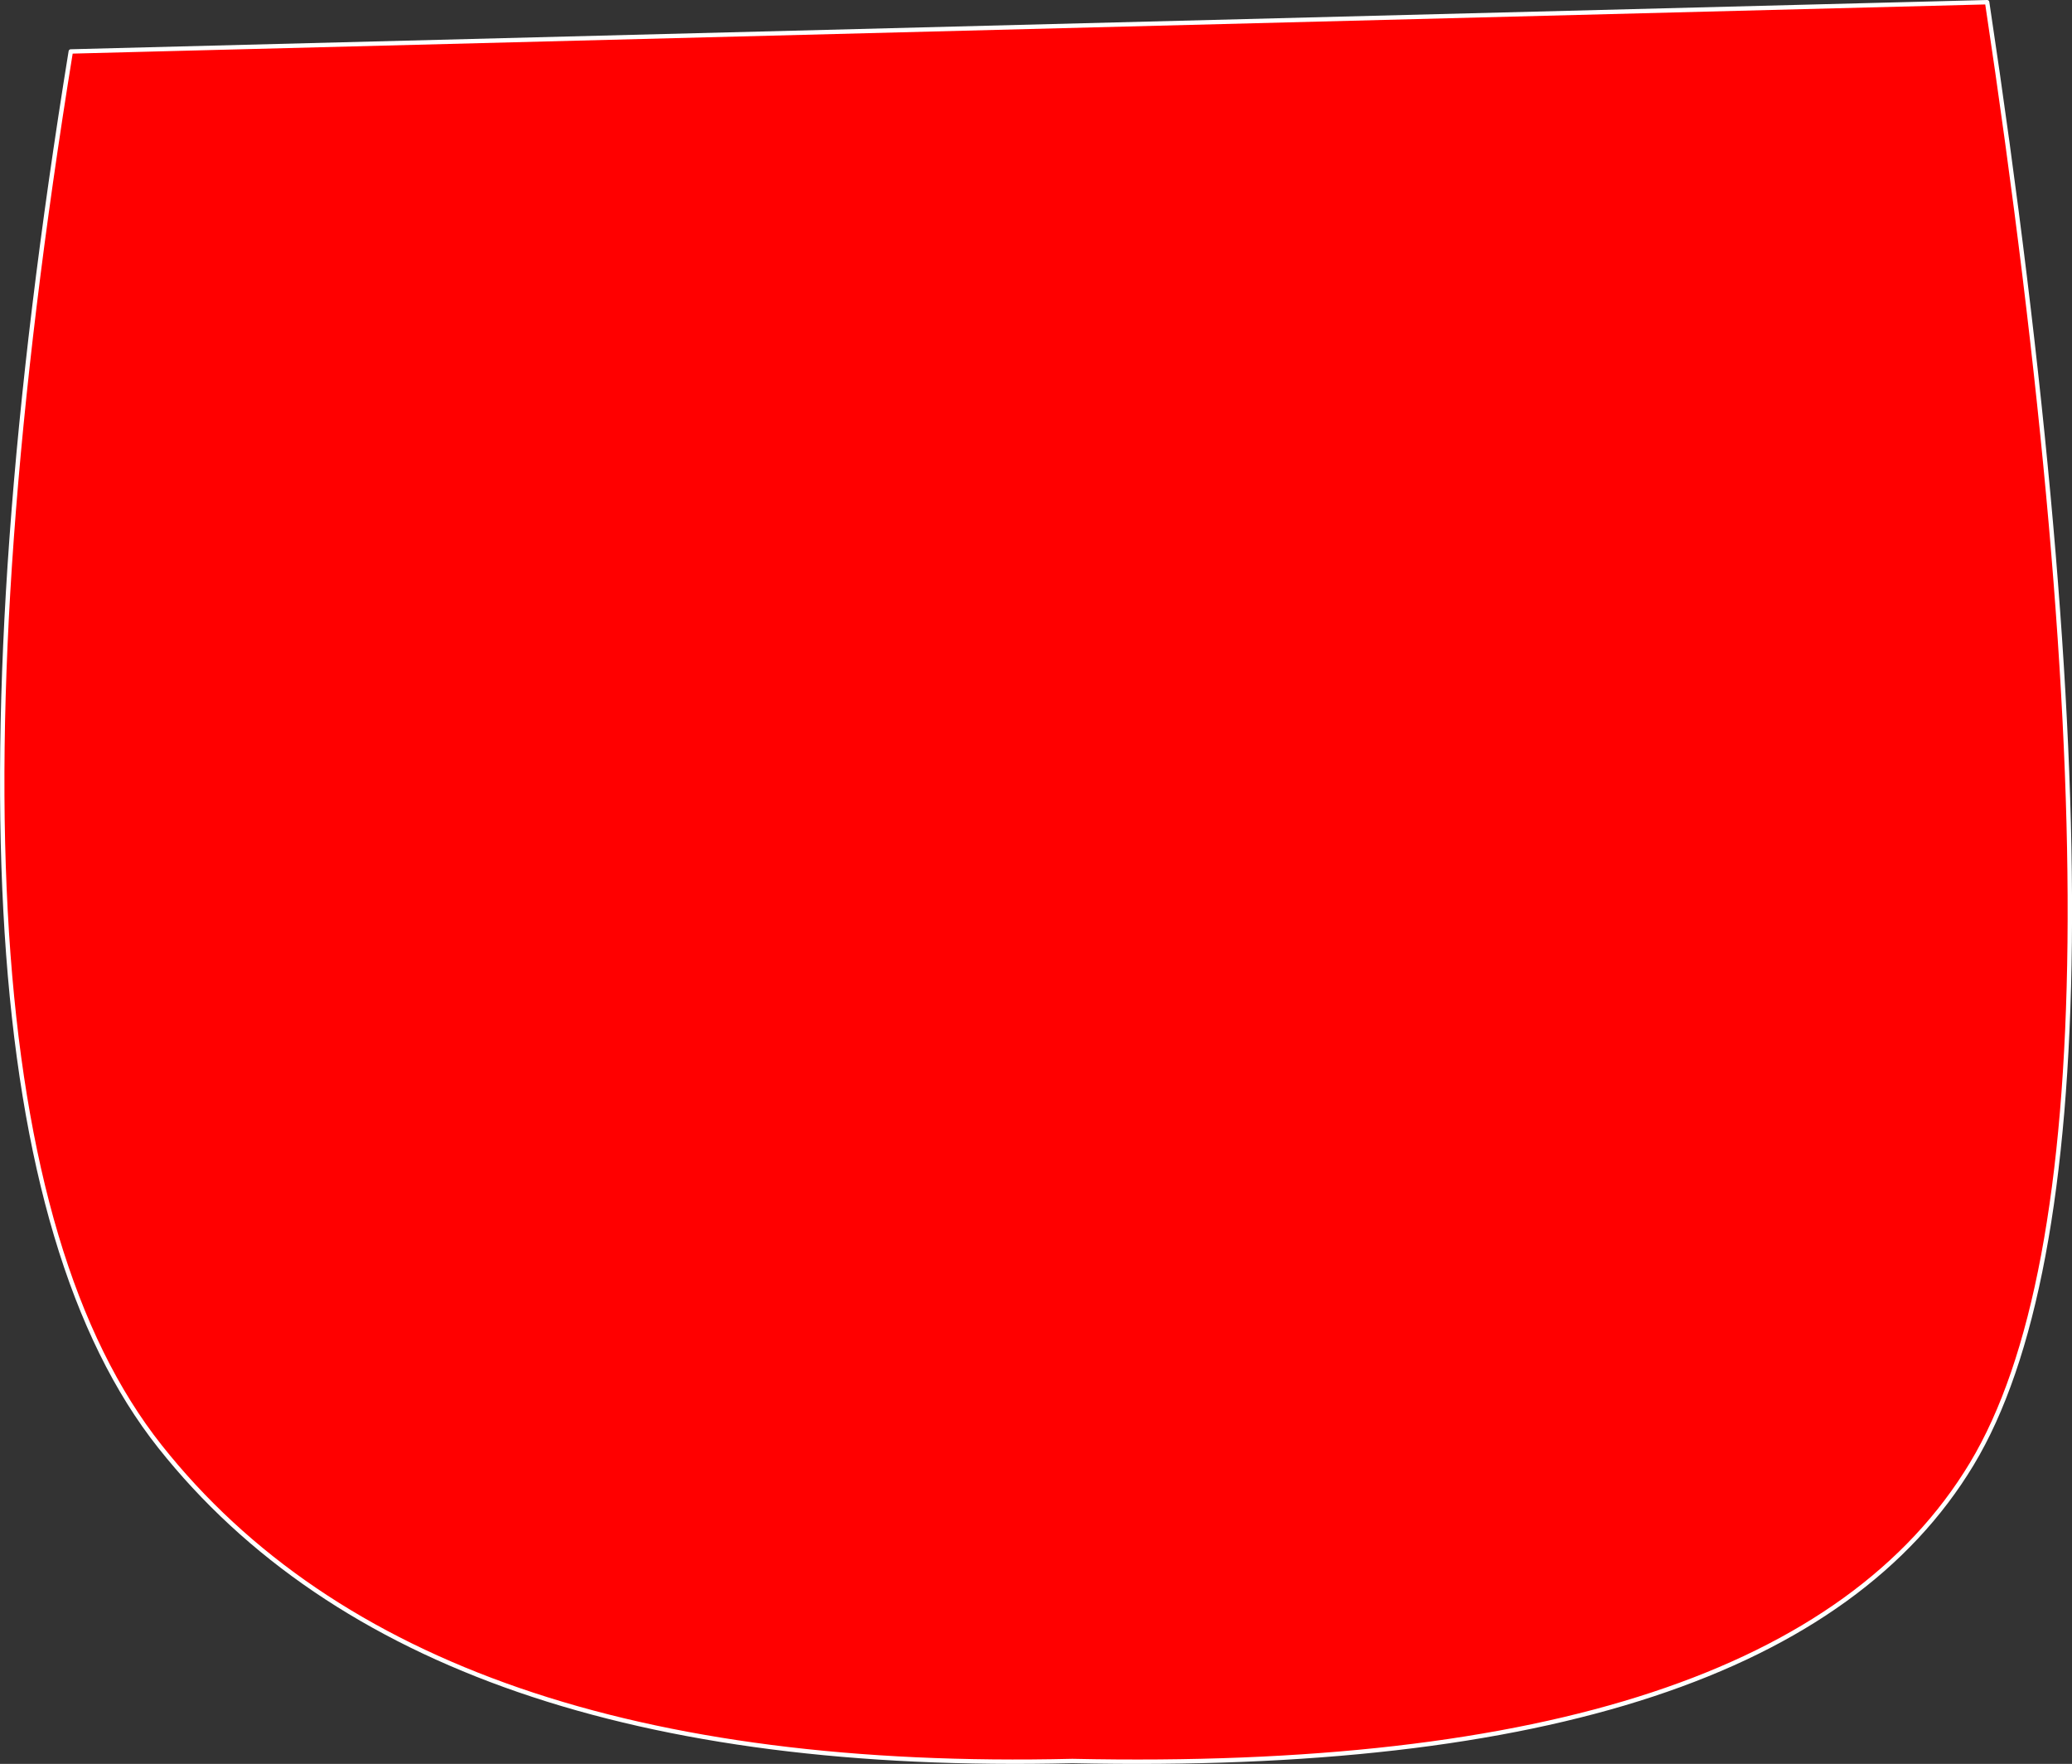 <?xml version="1.0" encoding="UTF-8" standalone="no"?>
<svg xmlns:xlink="http://www.w3.org/1999/xlink" height="401.1px" width="471.25px" xmlns="http://www.w3.org/2000/svg">
  <rect width="100%" height="100%" fill="#333333" stroke="none"/>
  <g transform="matrix(1.0, 0.0, 0.0, 1.0, 252.9, 259.65)">
    <path d="M-216.5 69.3 Q-276.05 -5.75 -236.8 -247.95 L199.05 -259.15 Q238.35 2.2 195.55 73.25 152.75 144.25 -9.0 140.8 -157.0 144.3 -216.5 69.3" fill="#ff0000" fill-rule="evenodd" stroke="none"/>
    <path d="M-216.5 69.3 Q-276.05 -5.75 -236.8 -247.95 L199.05 -259.15 Q238.35 2.2 195.55 73.25 152.75 144.25 -9.0 140.8 -157.0 144.3 -216.5 69.3 Z" fill="none" stroke="#ffffff" stroke-linecap="round" stroke-linejoin="round" stroke-width="1.0"/>
  </g>
</svg>
